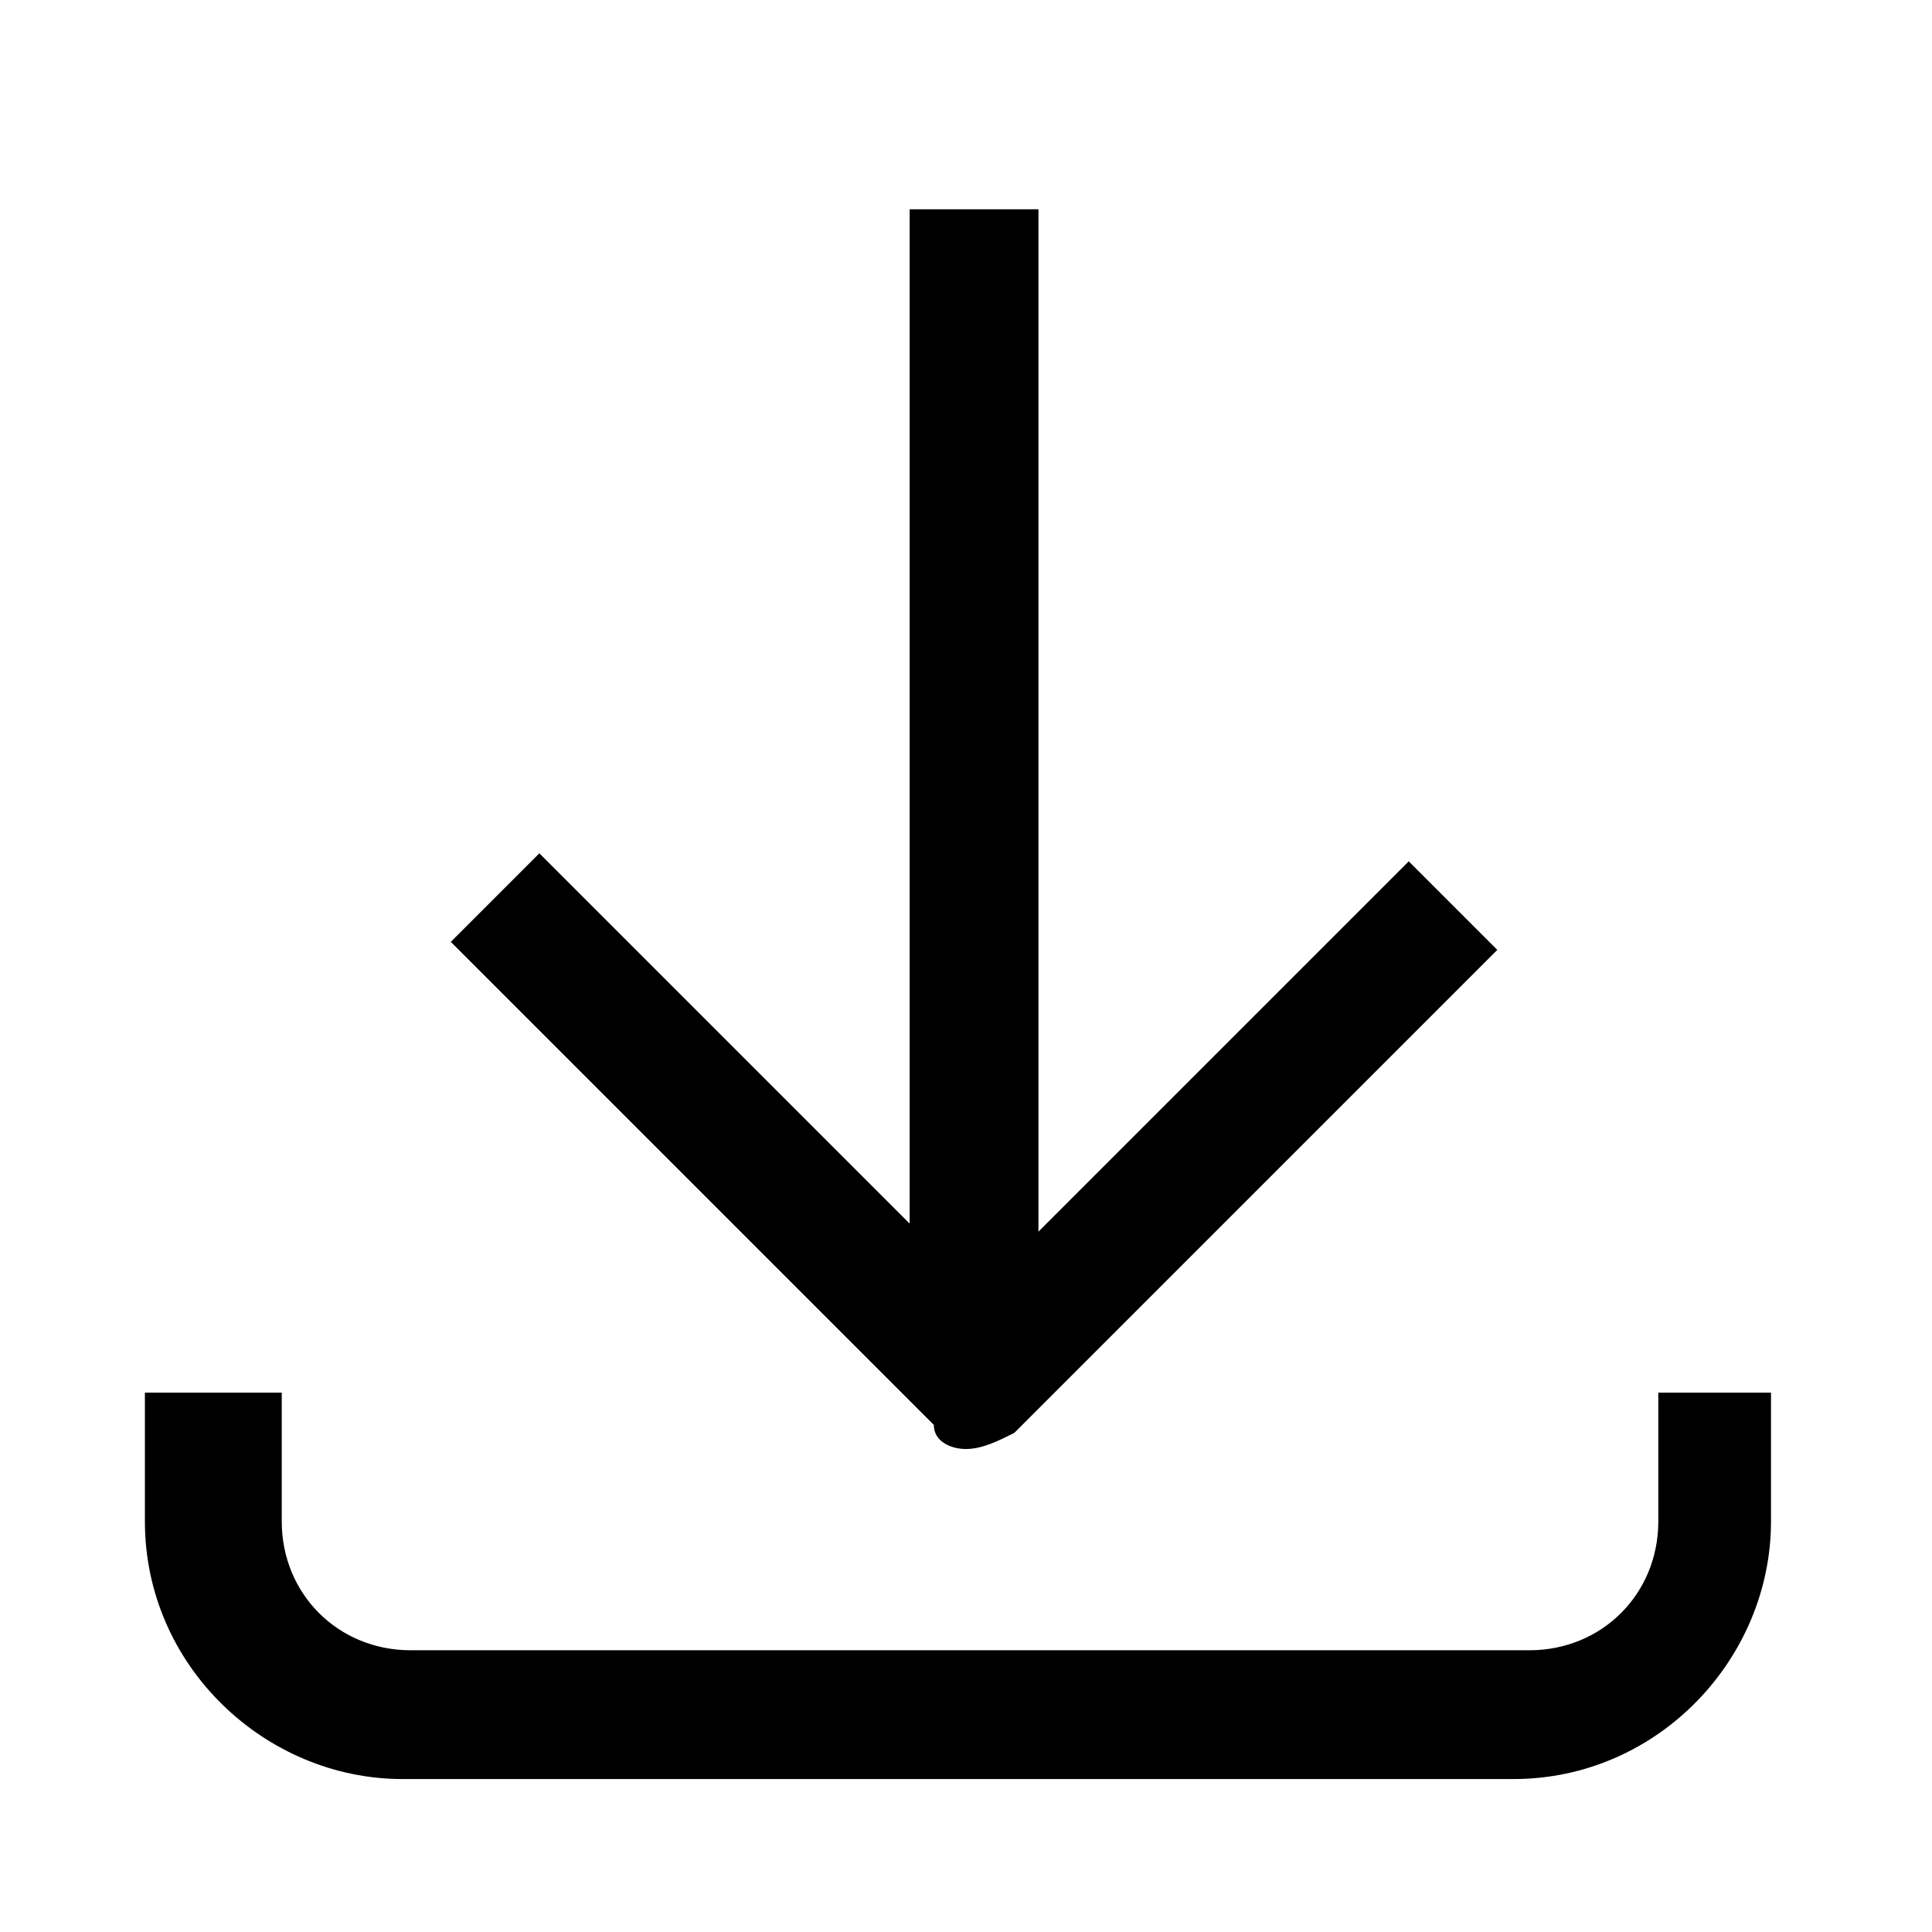 <?xml version="1.0" encoding="utf-8"?>
<!-- Generator: Adobe Illustrator 23.1.1, SVG Export Plug-In . SVG Version: 6.00 Build 0)  -->
<svg version="1.1" id="Layer_1" xmlns="http://www.w3.org/2000/svg" xmlns:xlink="http://www.w3.org/1999/xlink" x="0px" y="0px"
	 viewBox="0 0 24 24" style="enable-background:new 0 0 24 24;" xml:space="preserve">
<style type="text/css">
	.st0{fill:none;}
</style>
<path class="st0" d="M0,0h24v24H0V0z"/>
<g>
	<path d="M20.6,17.3v1.6c0,0.9-0.7,1.6-1.6,1.6H5.1c-0.9,0-1.6-0.7-1.6-1.6v-1.6H1.8v1.6c0,1.8,1.5,3.2,3.2,3.2h13.8
		c1.8,0,3.2-1.5,3.2-3.2v-1.6H20.6z"/>
	<path d="M12,18c0.2,0,0.4-0.1,0.6-0.2l6-6l-1.1-1.1l-4.6,4.6V2.6h-1.6v12.6l-4.6-4.6l-1.1,1.1l6,6C11.6,17.9,11.8,18,12,18z"/>
</g>
</svg>
